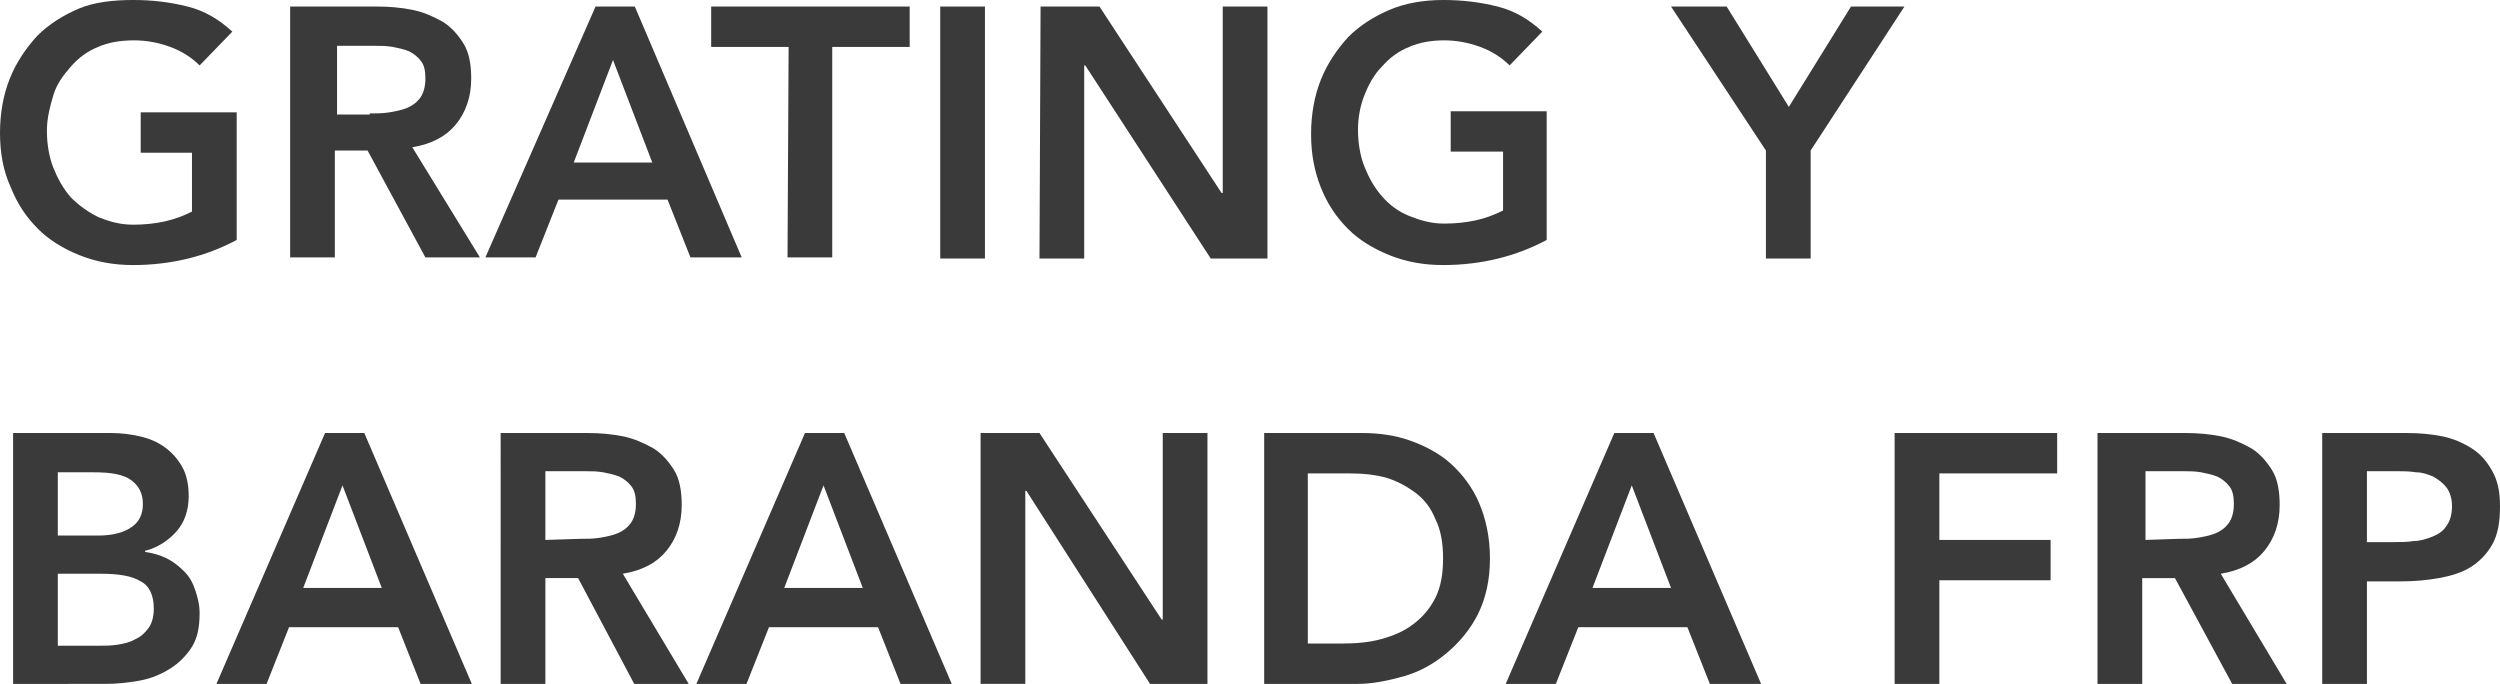<?xml version="1.0" encoding="utf-8"?>
<!-- Generator: Adobe Illustrator 22.0.1, SVG Export Plug-In . SVG Version: 6.00 Build 0)  -->
<svg version="1.1" id="Capa_1" xmlns="http://www.w3.org/2000/svg" xmlns:xlink="http://www.w3.org/1999/xlink" x="0px" y="0px"
	 viewBox="0 0 229.2 62.7" style="enable-background:new 0 0 229.2 62.7;" xml:space="preserve">
<style type="text/css">
	.st0{fill:#3A3A3A;}
</style>
<g>
	<path class="st0" d="M21.7,22c-2.8,1.5-6,2.3-9.5,2.3c-1.8,0-3.4-0.3-4.9-0.9S4.5,22,3.5,21c-1.1-1.1-1.9-2.3-2.5-3.8
		c-0.7-1.5-1-3.2-1-5s0.3-3.5,0.9-5s1.5-2.8,2.5-3.9c1.1-1.1,2.4-1.9,3.8-2.5s3.2-0.8,5-0.8s3.4,0.2,5,0.6s2.9,1.2,4.1,2.3l-3,3.1
		c-0.7-0.7-1.6-1.3-2.7-1.7c-1.1-0.4-2.2-0.6-3.3-0.6C11,3.7,9.9,3.9,9,4.3c-1,0.4-1.8,1-2.5,1.8S5.2,7.7,4.9,8.7S4.3,10.8,4.3,12
		s0.2,2.4,0.6,3.4s0.9,1.9,1.6,2.7C7.2,18.8,8,19.4,9,19.9c1,0.4,2,0.7,3.2,0.7c1,0,2-0.1,2.9-0.3c0.9-0.2,1.7-0.5,2.5-0.9V14h-4.7
		v-3.7h8.8V22z"/>
	<path class="st0" d="M26.6,0.6h8c1.1,0,2.2,0.1,3.2,0.3s1.9,0.6,2.8,1.1c0.8,0.5,1.4,1.2,1.9,2s0.7,1.9,0.7,3.2
		c0,1.7-0.5,3.1-1.4,4.2s-2.2,1.8-4,2.1L44,23.6h-5l-5.3-9.8h-3v9.8h-4.1V0.6z M33.9,10.4c0.6,0,1.2,0,1.8-0.1s1.1-0.2,1.6-0.4
		s0.9-0.5,1.2-0.9S39,8,39,7.2c0-0.7-0.1-1.2-0.4-1.6c-0.3-0.4-0.7-0.7-1.1-0.9c-0.5-0.2-1-0.3-1.5-0.4c-0.6-0.1-1.1-0.1-1.6-0.1
		h-3.5v6.3h3V10.4z"/>
	<path class="st0" d="M54.6,0.6h3.6l9.8,23h-4.7l-2.1-5.3h-10l-2.1,5.3h-4.6L54.6,0.6z M59.8,14.9l-3.6-9.4l-3.6,9.4H59.8z"/>
	<path class="st0" d="M72.3,4.3h-7.1V0.6h18.2v3.7h-7.1v19.3h-4.1L72.3,4.3L72.3,4.3z"/>
	<path class="st0" d="M86.2,0.6h4.1v23.1h-4.1V0.6z"/>
	<path class="st0" d="M95.4,0.6h5.4L112,17.7h0.1V0.6h4.1v23.1H111L99.5,6h-0.1v17.7h-4.1L95.4,0.6L95.4,0.6z"/>
	<path class="st0" d="M141.8,22c-2.8,1.5-6,2.3-9.5,2.3c-1.8,0-3.4-0.3-4.9-0.9c-1.5-0.6-2.8-1.4-3.8-2.4c-1.1-1.1-1.9-2.3-2.5-3.8
		s-0.9-3.1-0.9-4.9s0.3-3.5,0.9-5s1.5-2.8,2.5-3.9c1.1-1.1,2.4-1.9,3.8-2.5s3.1-0.9,4.9-0.9s3.4,0.2,5,0.6s2.9,1.2,4.1,2.3l-3,3.1
		c-0.7-0.7-1.6-1.3-2.7-1.7c-1.1-0.4-2.2-0.6-3.3-0.6c-1.2,0-2.3,0.2-3.2,0.6c-1,0.4-1.8,1-2.5,1.8c-0.7,0.7-1.2,1.6-1.6,2.6
		s-0.6,2.1-0.6,3.2c0,1.2,0.2,2.4,0.6,3.4s0.9,1.9,1.6,2.7c0.7,0.8,1.5,1.4,2.5,1.8s2,0.7,3.2,0.7c1,0,2-0.1,2.9-0.3
		s1.7-0.5,2.5-0.9v-5.4H133v-3.7h8.8V22z"/>
	<path class="st0" d="M161.9,13.8l-8.7-13.2h5.1l5.7,9.2l5.7-9.2h4.9L166,13.8v9.9h-4.1V13.8z"/>
	<path class="st0" d="M1.2,39.7h9c0.9,0,1.7,0.1,2.6,0.3s1.6,0.5,2.3,1s1.2,1.1,1.6,1.8s0.6,1.6,0.6,2.7c0,1.3-0.4,2.4-1.1,3.2
		c-0.7,0.8-1.7,1.5-2.9,1.8v0.1c0.7,0.1,1.4,0.3,2,0.6s1.1,0.7,1.6,1.2s0.8,1.1,1,1.7c0.2,0.6,0.4,1.3,0.4,2.1
		c0,1.3-0.2,2.3-0.7,3.1s-1.2,1.5-2,2c-0.8,0.5-1.7,0.9-2.8,1.1c-1.1,0.2-2.1,0.3-3.2,0.3H1.2V39.7z M5.3,49.1H9
		c1.4,0,2.4-0.3,3.1-0.8c0.7-0.5,1-1.2,1-2.1c0-1-0.4-1.7-1.1-2.2c-0.7-0.5-1.8-0.7-3.4-0.7H5.3V49.1z M5.3,59.2h3.8
		c0.5,0,1.1,0,1.7-0.1c0.6-0.1,1.1-0.2,1.6-0.5c0.5-0.2,0.9-0.6,1.2-1s0.5-1,0.5-1.8c0-1.2-0.4-2.1-1.2-2.5c-0.8-0.5-2-0.7-3.7-0.7
		H5.3V59.2z"/>
	<path class="st0" d="M29.8,39.7h3.6l9.9,23.1h-4.7l-2.1-5.3h-10l-2.1,5.3h-4.6L29.8,39.7z M35,53.9l-3.6-9.4l-3.6,9.4H35z"/>
	<path class="st0" d="M45.9,39.7h8c1.1,0,2.2,0.1,3.2,0.3s1.9,0.6,2.8,1.1c0.8,0.5,1.4,1.2,1.9,2s0.7,1.9,0.7,3.2
		c0,1.7-0.5,3.1-1.4,4.2s-2.2,1.8-4,2.1l6.1,10.2h-5L53,53h-3v9.8h-4.1V39.7z M53.2,49.4c0.6,0,1.2,0,1.8-0.1s1.1-0.2,1.6-0.4
		s0.9-0.5,1.2-0.9s0.5-1,0.5-1.8c0-0.7-0.1-1.2-0.4-1.6c-0.3-0.4-0.7-0.7-1.1-0.9c-0.5-0.2-1-0.3-1.5-0.4c-0.6-0.1-1.1-0.1-1.6-0.1
		H50v6.3L53.2,49.4L53.2,49.4z"/>
	<path class="st0" d="M73.8,39.7h3.6l9.9,23.1h-4.7l-2.1-5.3h-10l-2.1,5.3h-4.6L73.8,39.7z M79.1,53.9l-3.6-9.4l-3.6,9.4H79.1z"/>
	<path class="st0" d="M89.9,39.7h5.4l11.2,17.1h0.1V39.7h4.1v23.1h-5.2L94.1,45H94v17.7h-4.1V39.7z"/>
	<path class="st0" d="M115.8,39.7h9.1c1.5,0,3,0.2,4.4,0.7c1.4,0.5,2.7,1.2,3.7,2.1c1.1,1,2,2.2,2.6,3.6s1,3.1,1,5.1
		s-0.4,3.7-1.1,5.1s-1.7,2.6-2.9,3.6s-2.5,1.7-3.9,2.1s-2.9,0.7-4.2,0.7h-8.6v-23H115.8z M123,59c1.3,0,2.5-0.1,3.6-0.4
		s2.1-0.7,3-1.4c0.8-0.6,1.5-1.4,2-2.4s0.7-2.2,0.7-3.6c0-1.4-0.2-2.6-0.7-3.6c-0.4-1-1-1.8-1.8-2.4c-0.8-0.6-1.7-1.1-2.7-1.4
		c-1.1-0.3-2.2-0.4-3.5-0.4h-3.7V59H123z"/>
	<path class="st0" d="M148,39.7h3.6l9.9,23.1h-4.7l-2.1-5.3h-10l-2.1,5.3H138L148,39.7z M153.2,53.9l-3.6-9.4l-3.6,9.4H153.2z"/>
	<path class="st0" d="M173.7,39.7h14.9v3.7h-10.8v6.1H188v3.7h-10.2v9.6h-4.1V39.7z"/>
	<path class="st0" d="M192.4,39.7h8c1.1,0,2.2,0.1,3.2,0.3s1.9,0.6,2.8,1.1c0.8,0.5,1.4,1.2,1.9,2s0.7,1.9,0.7,3.2
		c0,1.7-0.5,3.1-1.4,4.2s-2.2,1.8-4,2.1l6.1,10.2h-5l-5.3-9.8h-3v9.8h-4.1V39.7H192.4z M199.7,49.4c0.6,0,1.2,0,1.8-0.1
		s1.1-0.2,1.6-0.4s0.9-0.5,1.2-0.9s0.5-1,0.5-1.8c0-0.7-0.1-1.2-0.4-1.6c-0.3-0.4-0.7-0.7-1.1-0.9c-0.5-0.2-1-0.3-1.5-0.4
		c-0.6-0.1-1.1-0.1-1.6-0.1h-3.5v6.3L199.7,49.4L199.7,49.4z"/>
	<path class="st0" d="M212.9,39.7h7.8c1.1,0,2.2,0.1,3.2,0.3s1.9,0.6,2.7,1.1s1.4,1.2,1.9,2.1c0.5,0.9,0.7,1.9,0.7,3.2
		c0,1.5-0.2,2.6-0.7,3.5s-1.2,1.6-2,2.1s-1.8,0.8-2.9,1c-1.1,0.2-2.3,0.3-3.5,0.3H217v9.5h-4.1V39.7z M219.5,49.7
		c0.6,0,1.2,0,1.8-0.1c0.6,0,1.2-0.2,1.7-0.4s1-0.5,1.3-1c0.3-0.4,0.5-1,0.5-1.8c0-0.7-0.2-1.3-0.5-1.7s-0.7-0.7-1.2-1
		c-0.5-0.2-1-0.4-1.6-0.4c-0.6-0.1-1.2-0.1-1.7-0.1H217v6.5H219.5z"/>
</g>
</svg>
